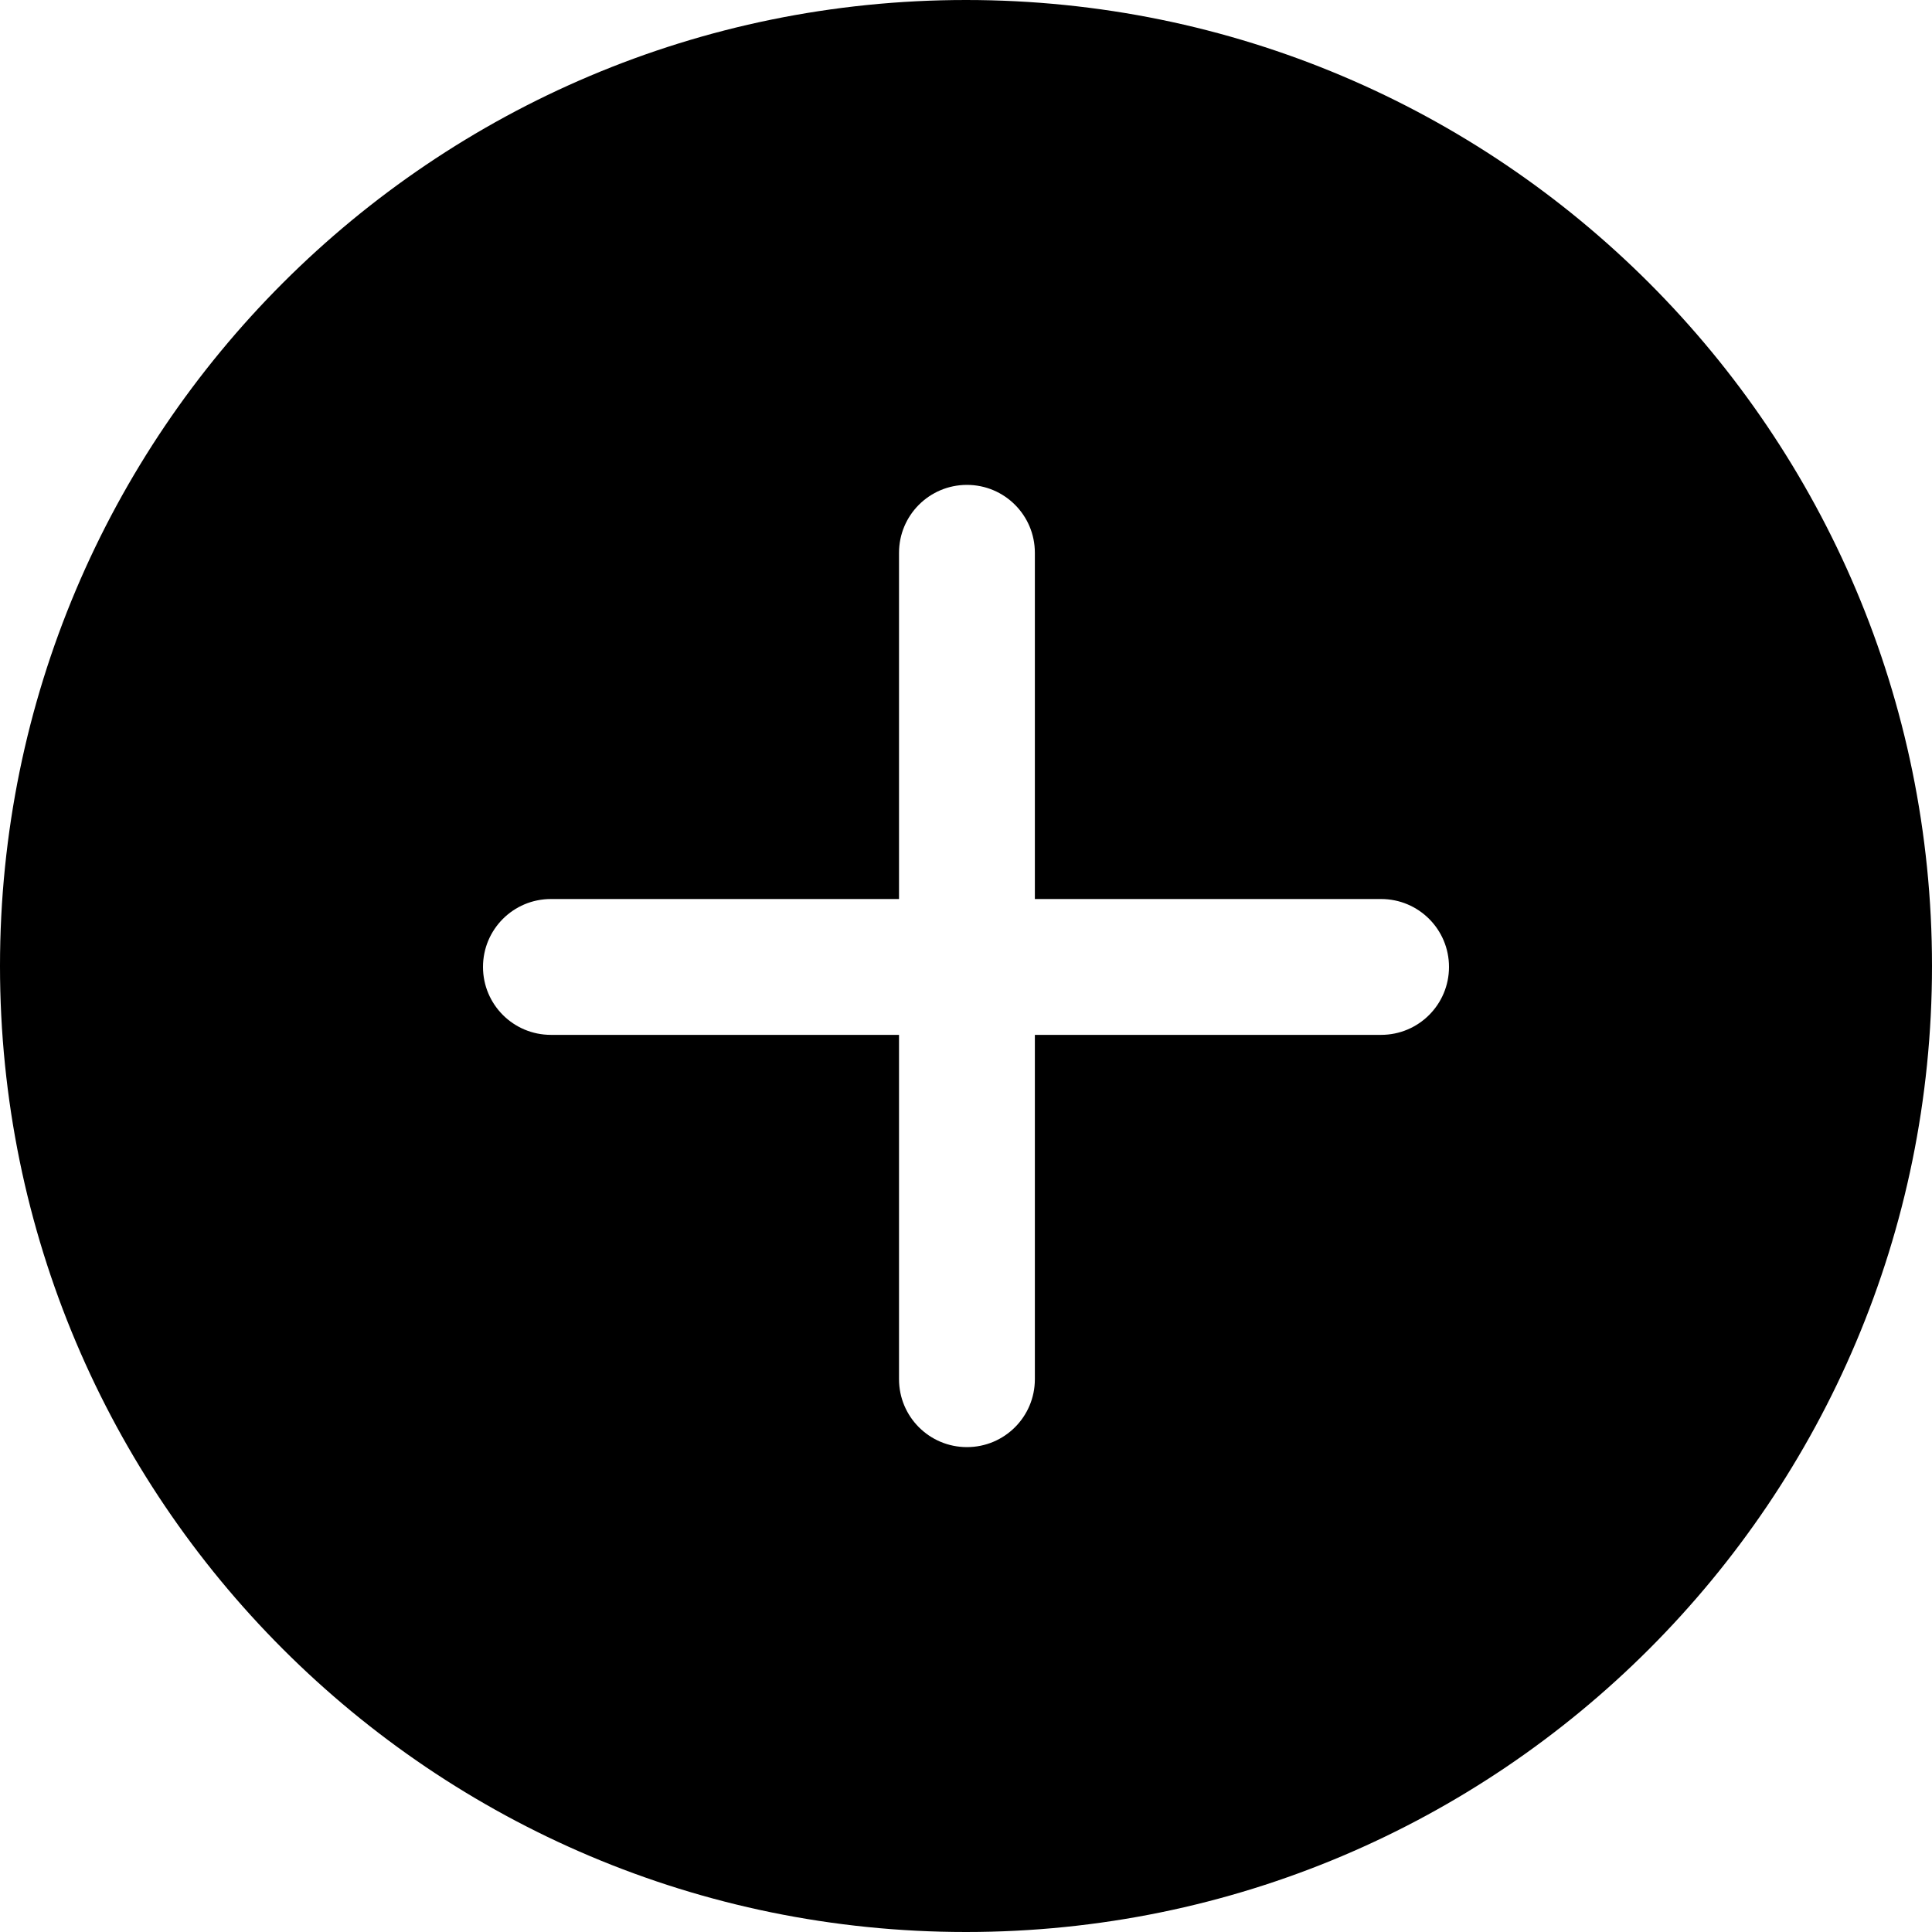 <svg xmlns="http://www.w3.org/2000/svg" viewBox="0 0 1024 1024"><path d="M512 0C229.2 0 0 229.2 0 512s229.2 512 512 512 512-229.2 512-512S794.8 0 512 0zm256 512.5c0 19.9-16.1 36-36 36H548.5V731c0 19.9-16.1 36-36 36s-36-16.1-36-36V548.5H292c-19.9 0-36-16.1-36-36s16.1-36 36-36h184.5V293c0-19.9 16.1-36 36-36s36 16.1 36 36v183.5H732c19.9 0 36 16.1 36 36z"/></svg>